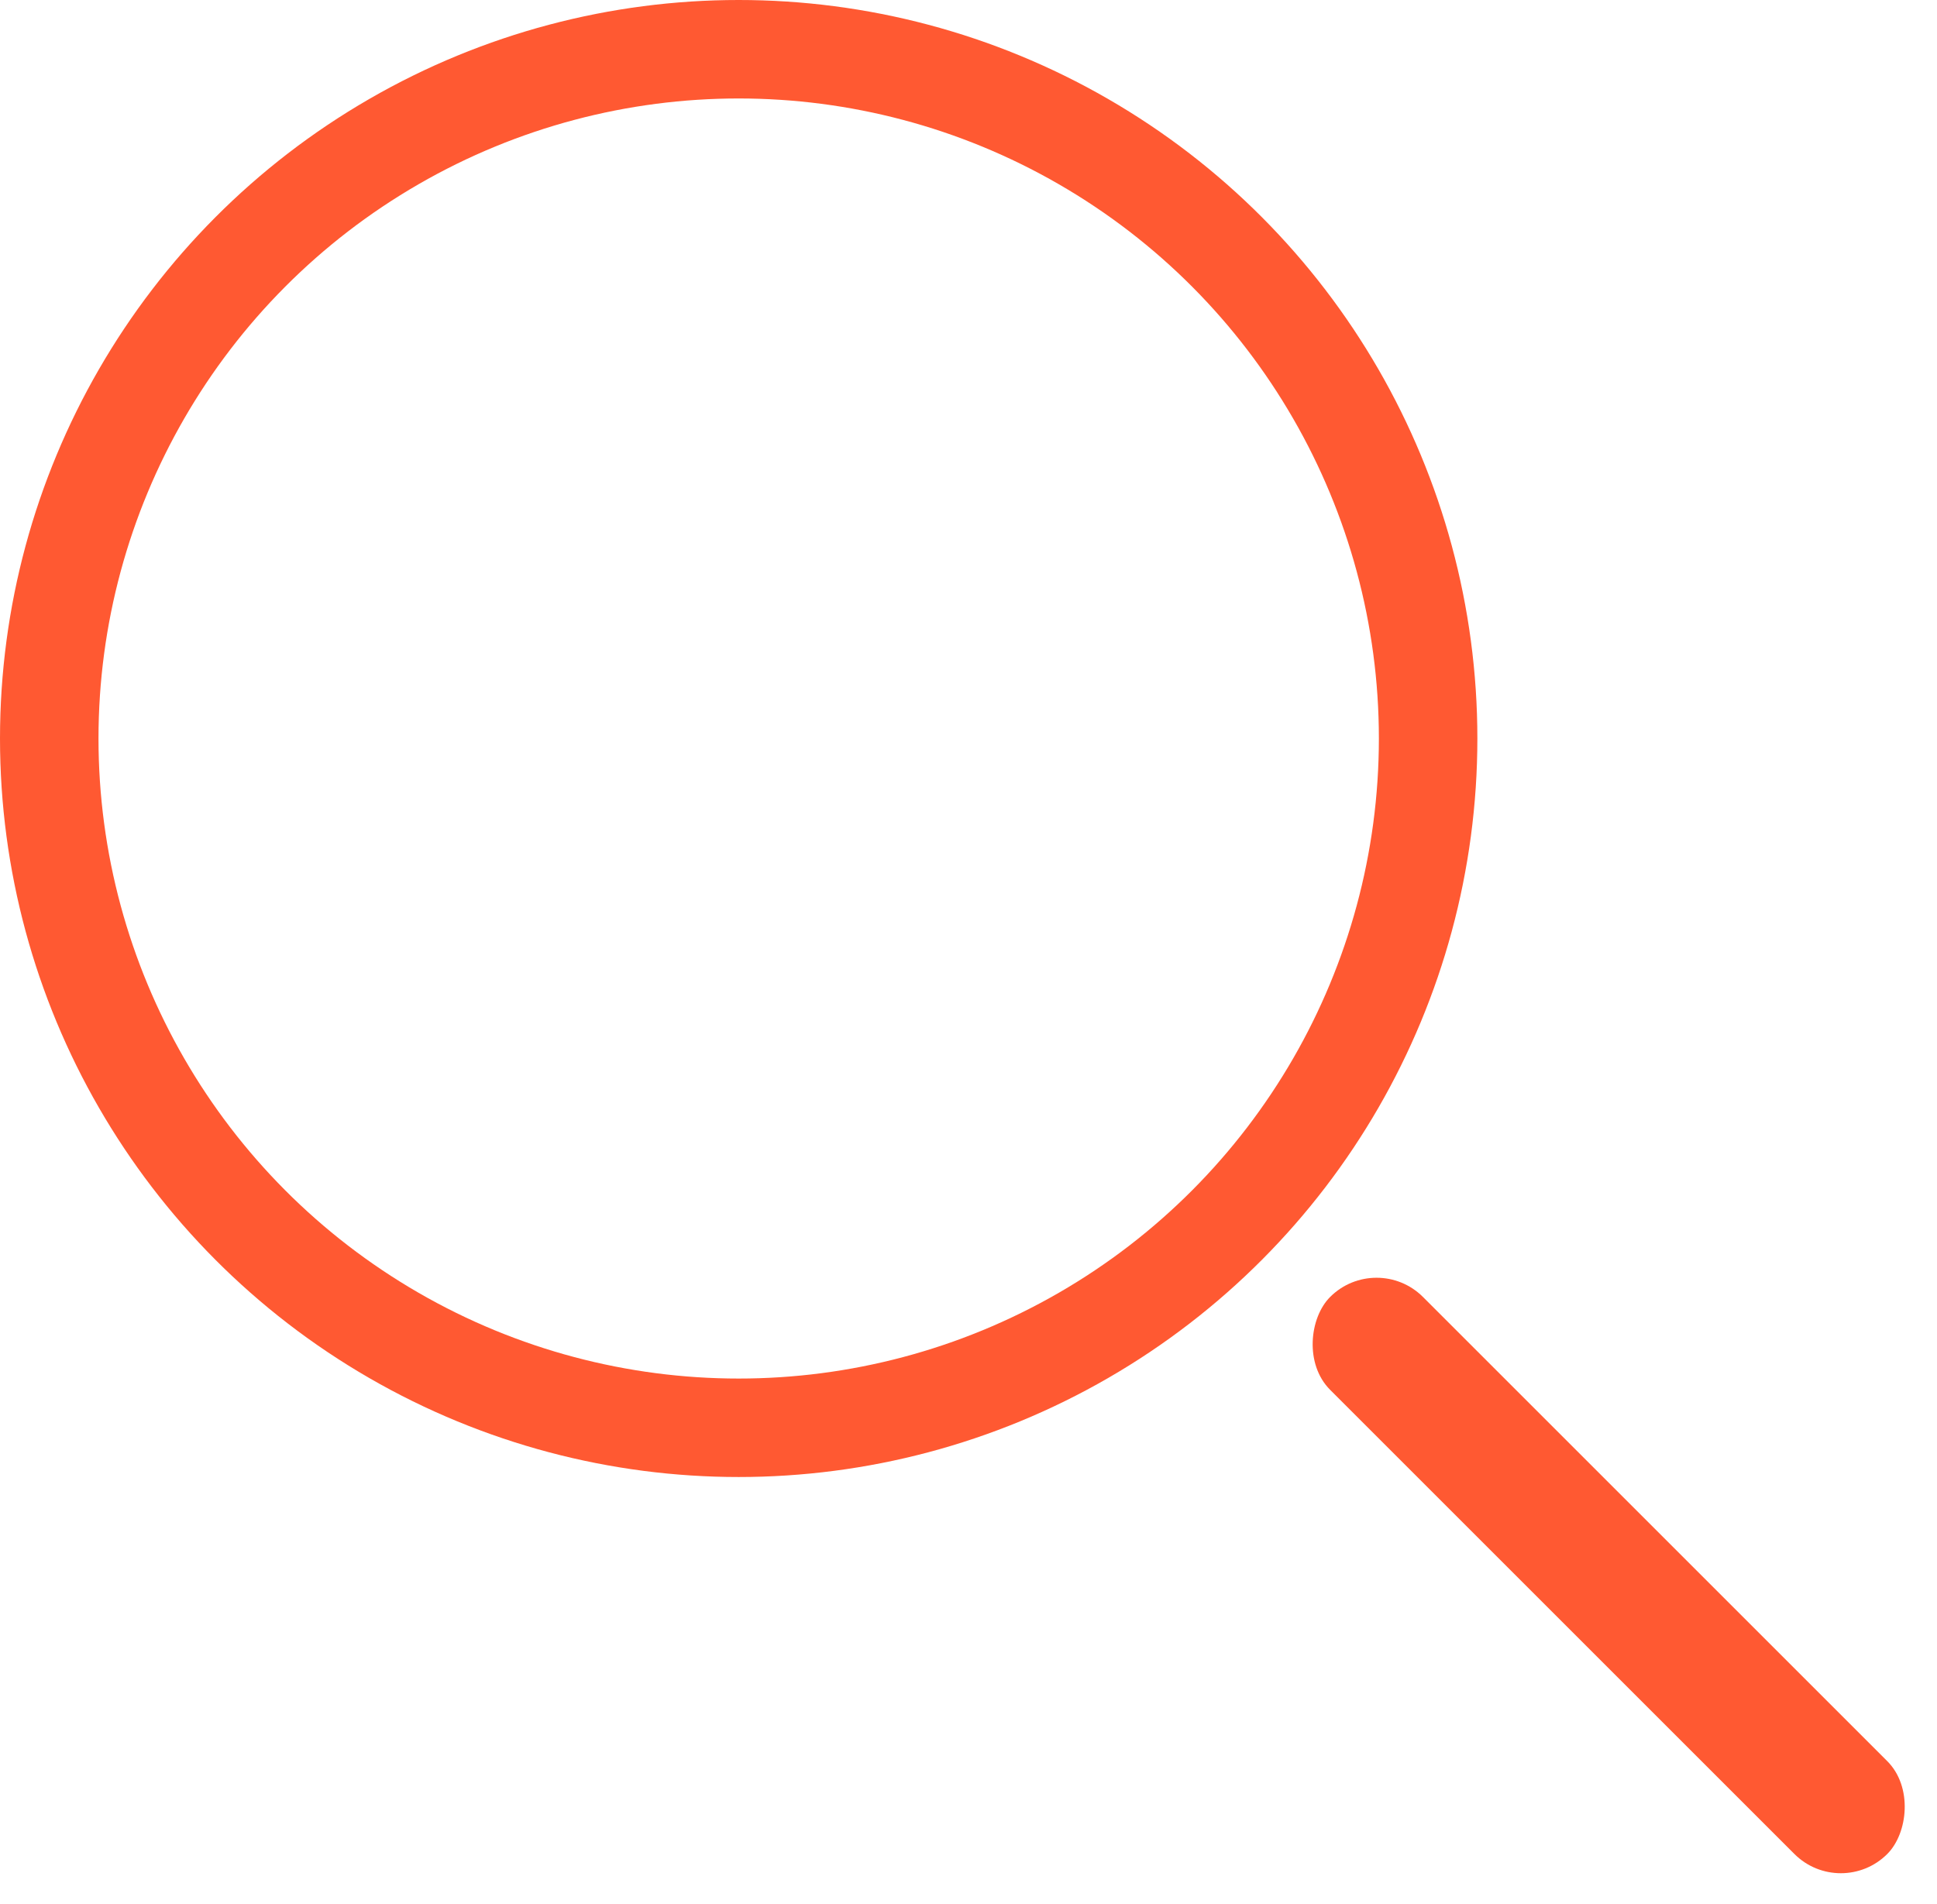 <?xml version="1.0" encoding="UTF-8"?>
<svg width="59px" height="58px" viewBox="0 0 59 58" version="1.1" xmlns="http://www.w3.org/2000/svg" xmlns:xlink="http://www.w3.org/1999/xlink">
    <!-- Generator: Sketch 47.1 (45422) - http://www.bohemiancoding.com/sketch -->
    <title>Group 7</title>
    <desc>Created with Sketch.</desc>
    <defs></defs>
    <g id="Page-1" stroke="none" stroke-width="1" fill="none" fill-rule="evenodd">
        <g id="Homepage_l" transform="translate(-762, -3594)">
            <g id="Group-3" transform="translate(407, 3594)">
                <g id="Group-7" transform="translate(355, 0)">
                    <rect id="Rectangle-12" fill="#FF5932" transform="translate(49, 48) rotate(-315) translate(-49, -48) " x="37" y="46" width="24" height="4" rx="2"></rect>
                    <circle id="Oval-4" stroke="#FF5932" stroke-width="3" cx="22.5" cy="22.5" r="21"></circle>
                </g>
            </g>
        </g>
    </g>
</svg>